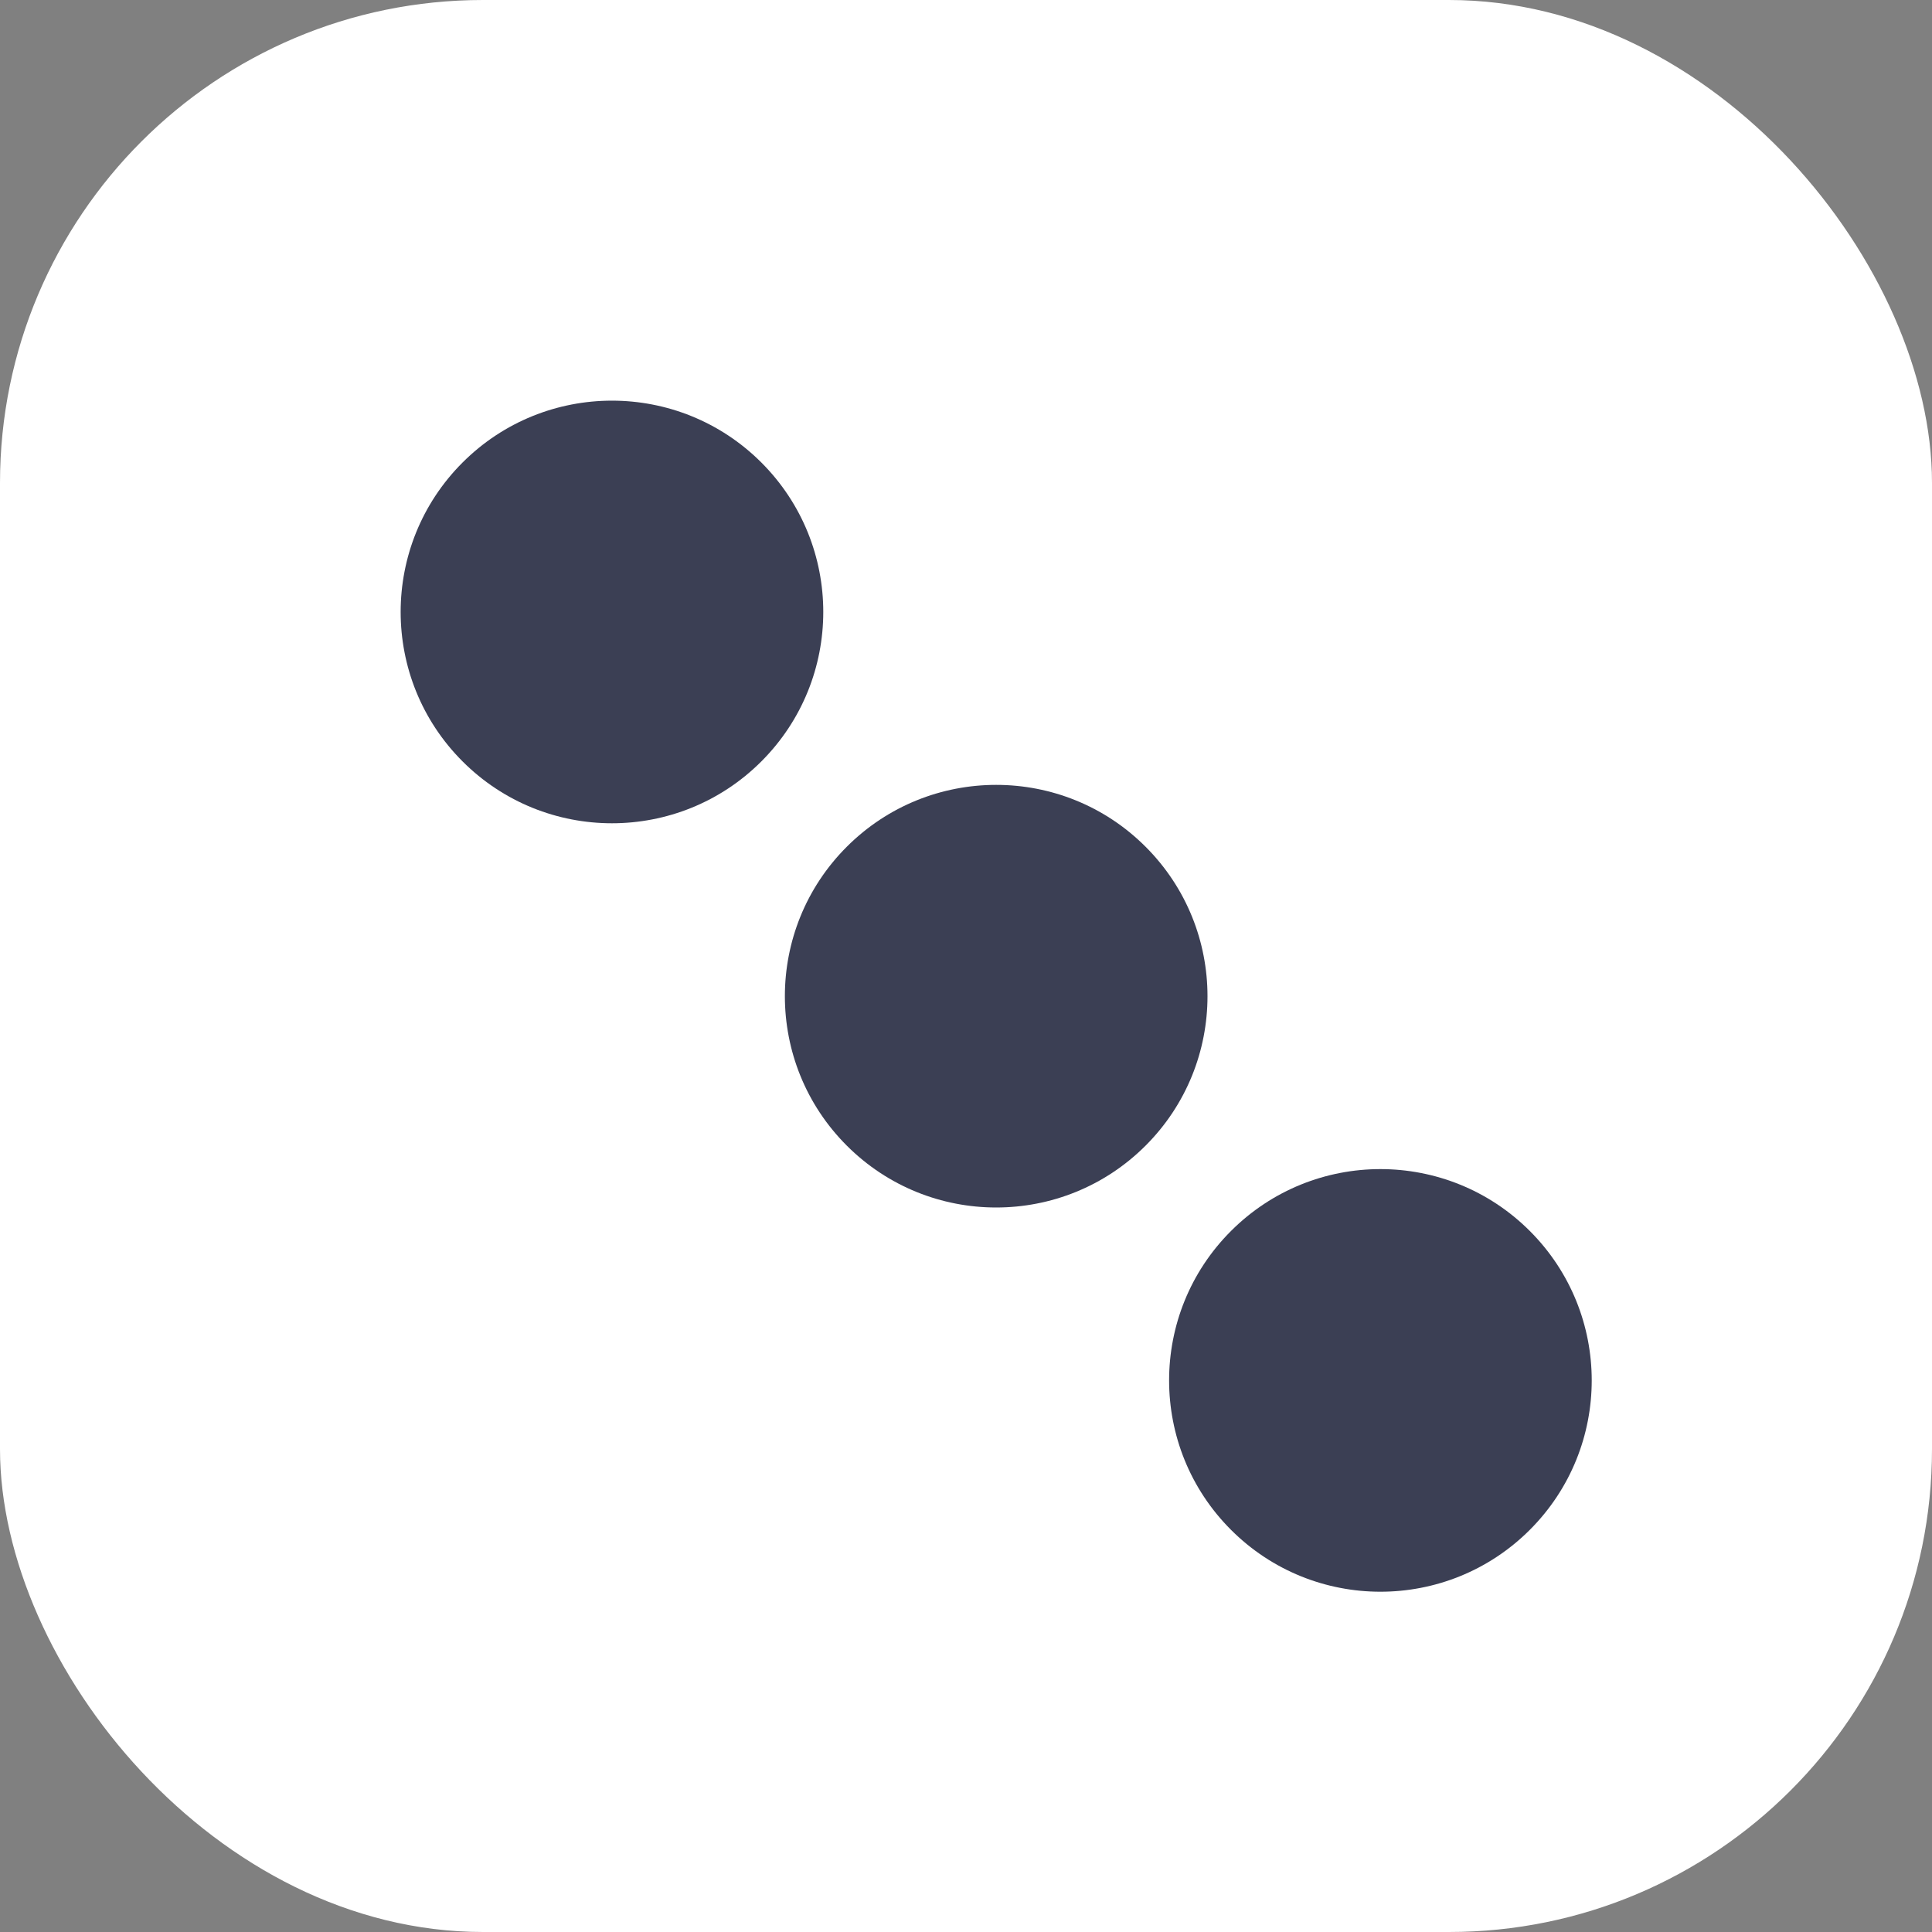 <?xml version="1.0" encoding="UTF-8"?>
<svg width="32px" height="32px" viewBox="0 0 32 32" version="1.1" xmlns="http://www.w3.org/2000/svg" xmlns:xlink="http://www.w3.org/1999/xlink">
    <rect x="0" y="0" width="32" height="32" fill="#808080" stroke="none"/>
    <!-- Generator: Sketch 46.2 (44496) - http://www.bohemiancoding.com/sketch -->
    <title>K_numball Copy 16</title>
    <desc>Created with Sketch.</desc>
    <defs></defs>
    <g id="Page-1" stroke="none" stroke-width="1" fill="none" fill-rule="evenodd">
        <g id="二同号" transform="translate(-105, -330)">
            <g id="K_numball-Copy-16" transform="translate(105, 330)">
                <rect id="Rectangle" fill="#FFFFFF" x="0" y="0" width="32" height="32" rx="8"></rect>
                <g id="Group" transform="translate(5, 5)" fill="#3B3F54">
                    <g id="Group-3" transform="translate(11.5, 11.5) rotate(-315) translate(-11.5, -11.5) translate(-1, 8)">
                        <circle id="Oval-2" cx="3.5" cy="3.5" r="3.5"></circle>
                        <circle id="Oval-2-Copy-2" cx="12.5" cy="3.5" r="3.5"></circle>
                        <circle id="Oval-2-Copy-3" cx="21.5" cy="3.5" r="3.5"></circle>
                    </g>
                </g>
            </g>
        </g>
    </g>
</svg>